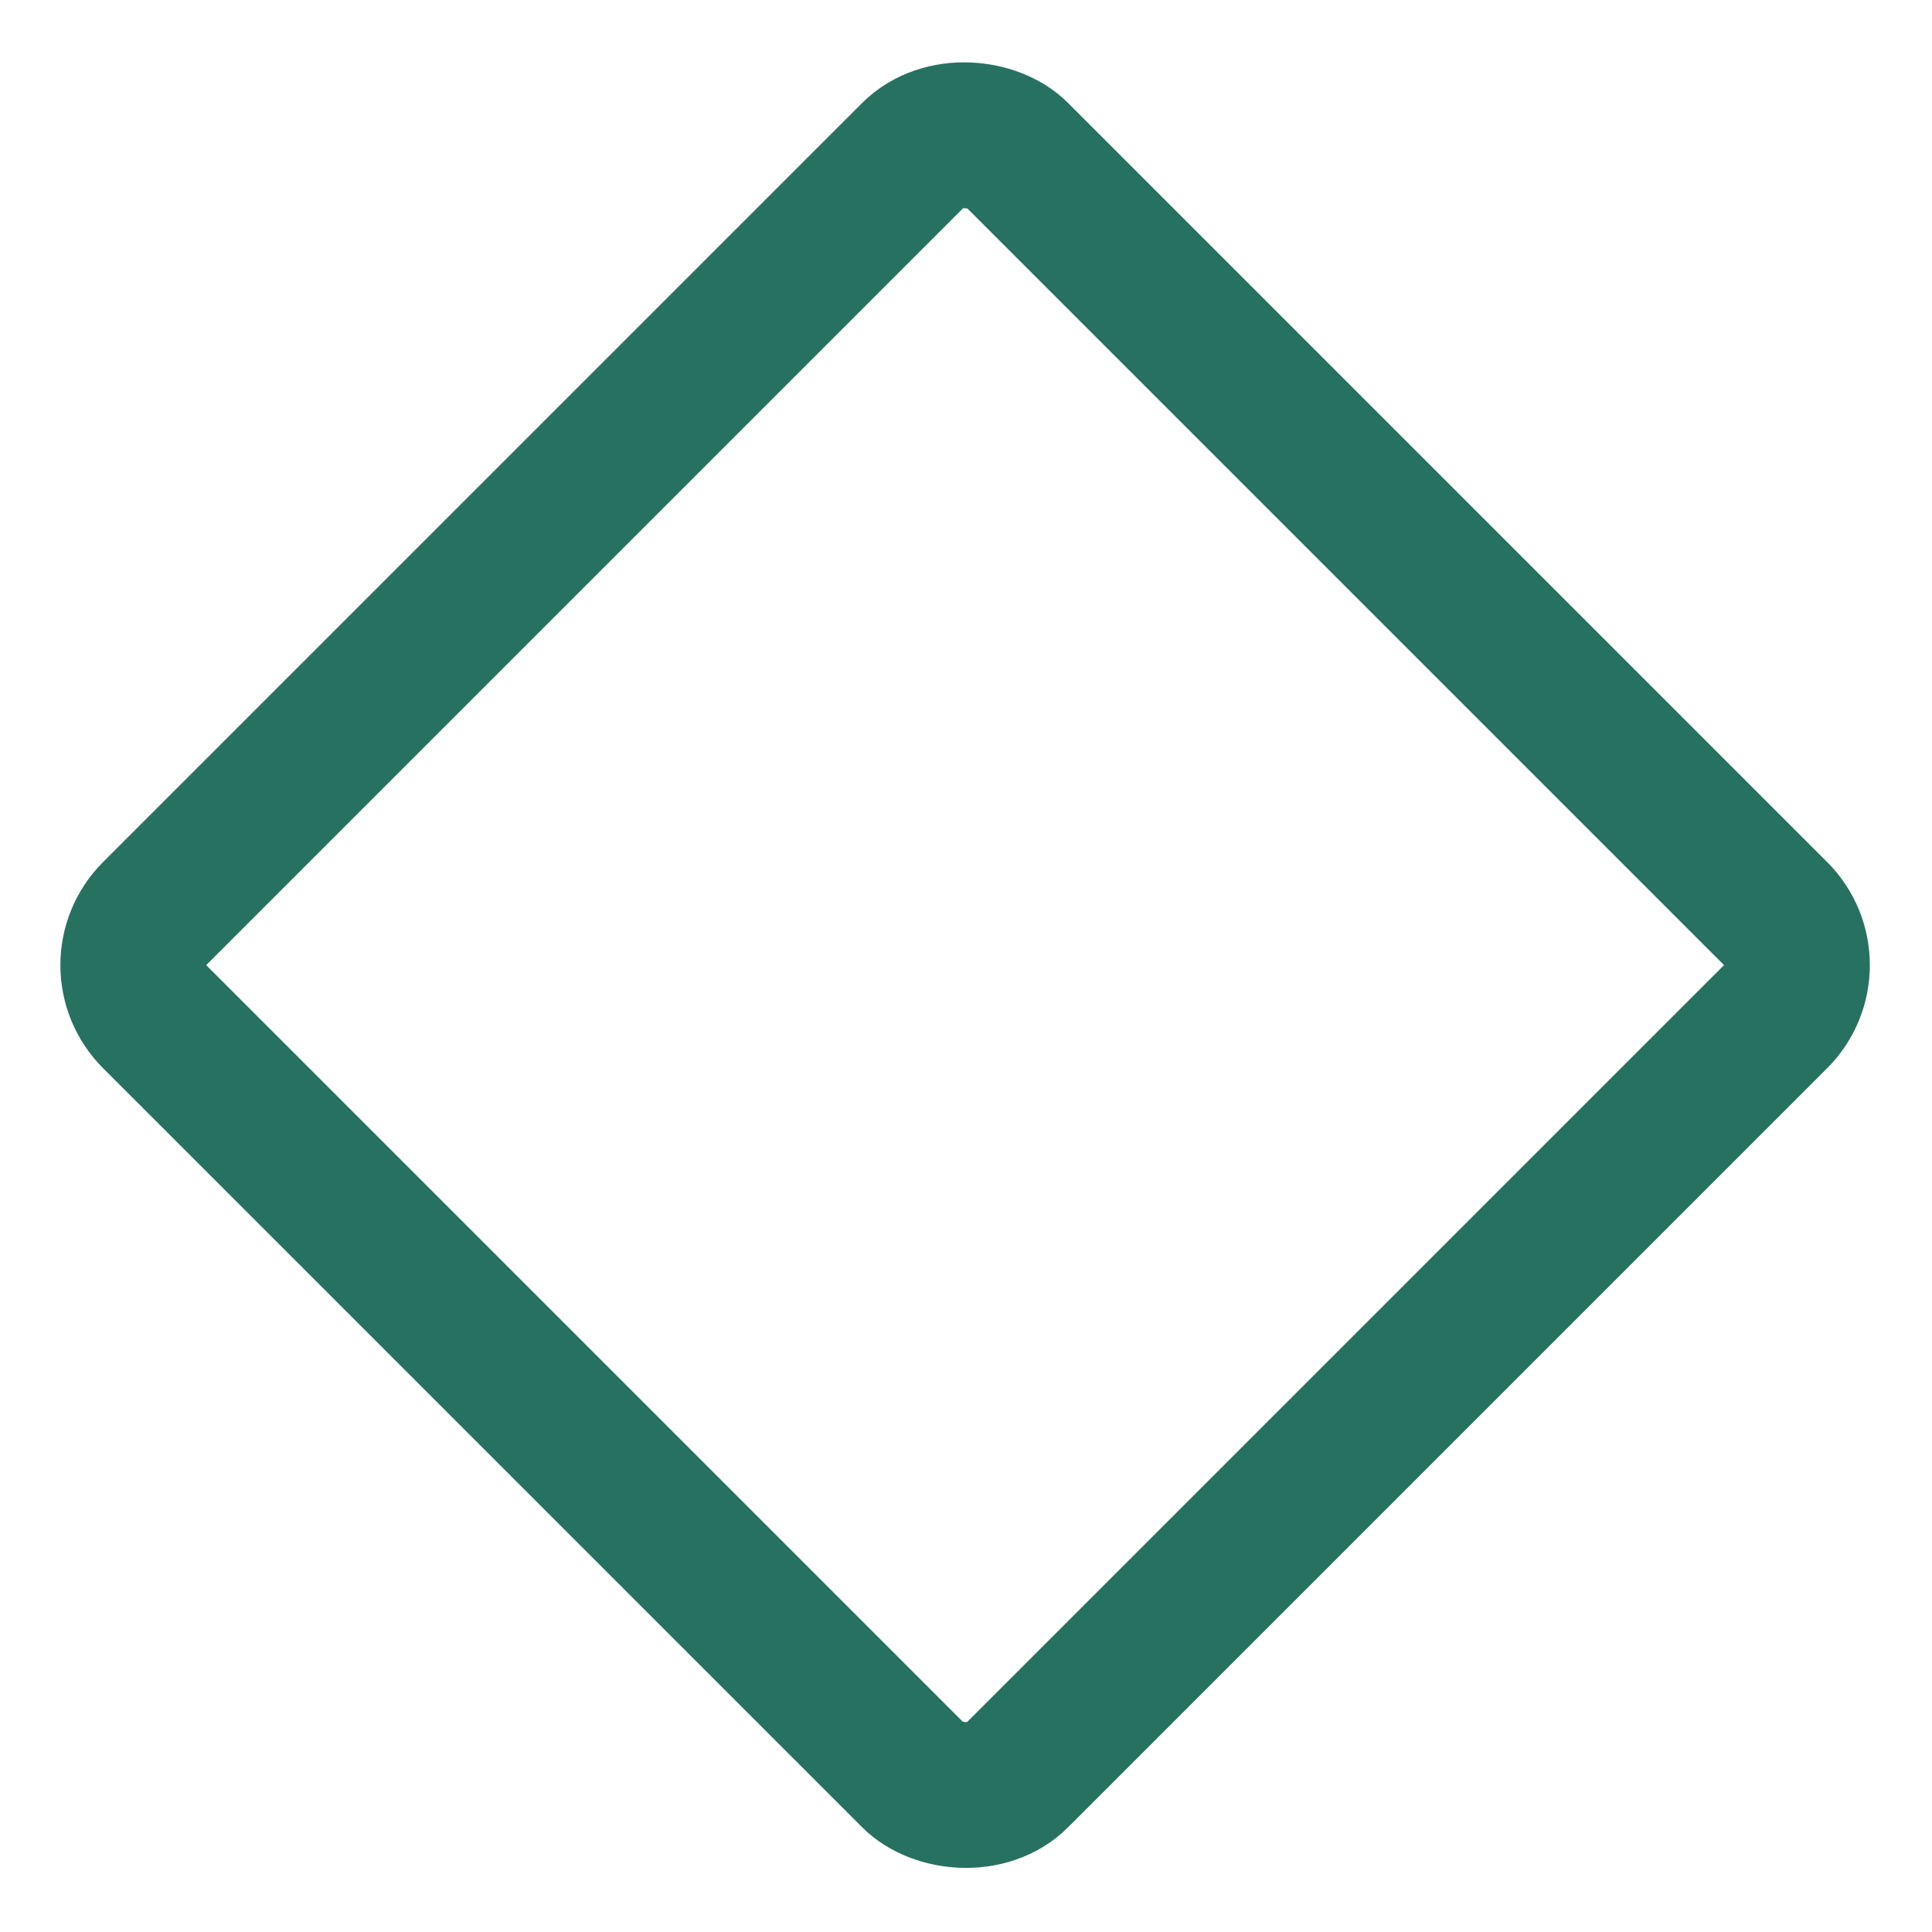 <svg width="53" height="53" viewBox="0 0 53 53" fill="none" xmlns="http://www.w3.org/2000/svg">
<rect x="2.828" y="26.476" width="33.443" height="33.443" rx="2" transform="rotate(-45 2.828 26.476)" stroke="#277161" stroke-width="4"/>
</svg>
